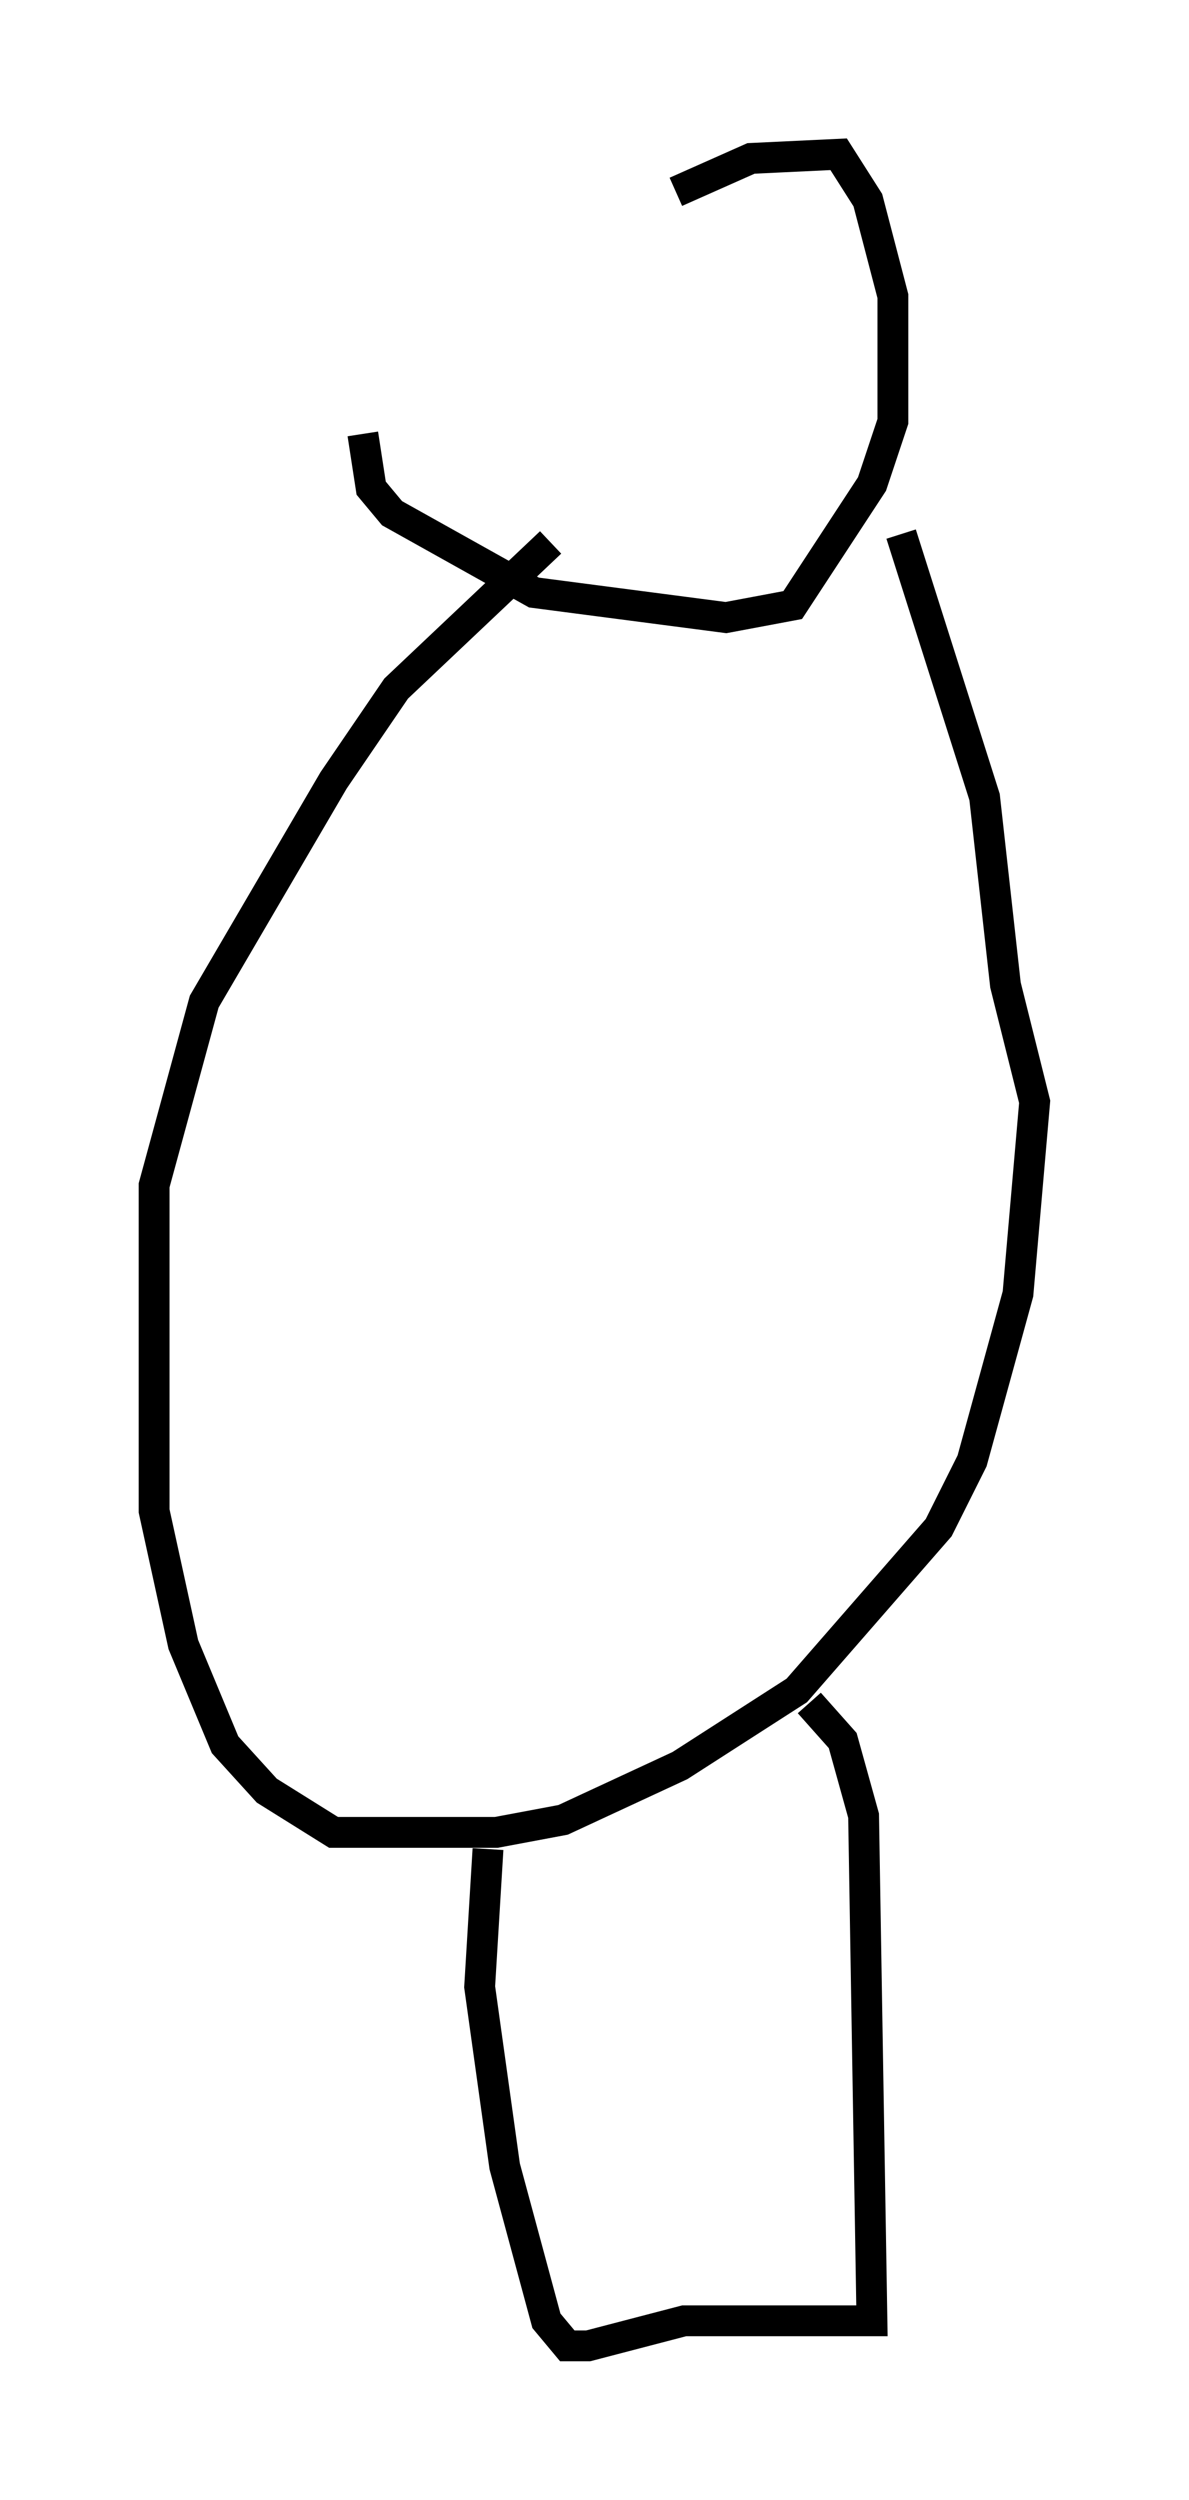 <?xml version="1.0" encoding="utf-8" ?>
<svg baseProfile="full" height="81.041" version="1.1" width="38.552" xmlns="http://www.w3.org/2000/svg" xmlns:ev="http://www.w3.org/2001/xml-events" xmlns:xlink="http://www.w3.org/1999/xlink"><defs /><rect fill="white" height="81.041" width="38.552" x="0" y="0" /><path d="M15.013, 14.472 m6.901, -8.254 l2.436, -1.083 2.842, -0.135 l0.947, 1.488 0.812, 3.112 l0.0, 4.059 -0.677, 2.03 l-2.571, 3.924 -2.165, 0.406 l-6.225, -0.812 -4.601, -2.571 l-0.677, -0.812 -0.271, -1.759 m6.089, 3.518 l-5.007, 4.736 -2.03, 2.977 l-4.195, 7.172 -1.624, 5.954 l0.0, 10.555 0.947, 4.33 l1.353, 3.248 1.353, 1.488 l2.165, 1.353 5.277, 0.0 l2.165, -0.406 3.789, -1.759 l3.789, -2.436 4.601, -5.277 l1.083, -2.165 1.488, -5.413 l0.541, -6.225 -0.947, -3.789 l-0.677, -6.089 -2.706, -8.525 m-2.977, 37.889 l1.083, 1.218 0.677, 2.436 l0.271, 16.373 -6.089, 0.0 l-3.112, 0.812 -0.677, 0.0 l-0.677, -0.812 -1.353, -5.007 l-0.812, -5.819 0.271, -4.465 " fill="none" stroke="black" stroke-width="1" /></svg>